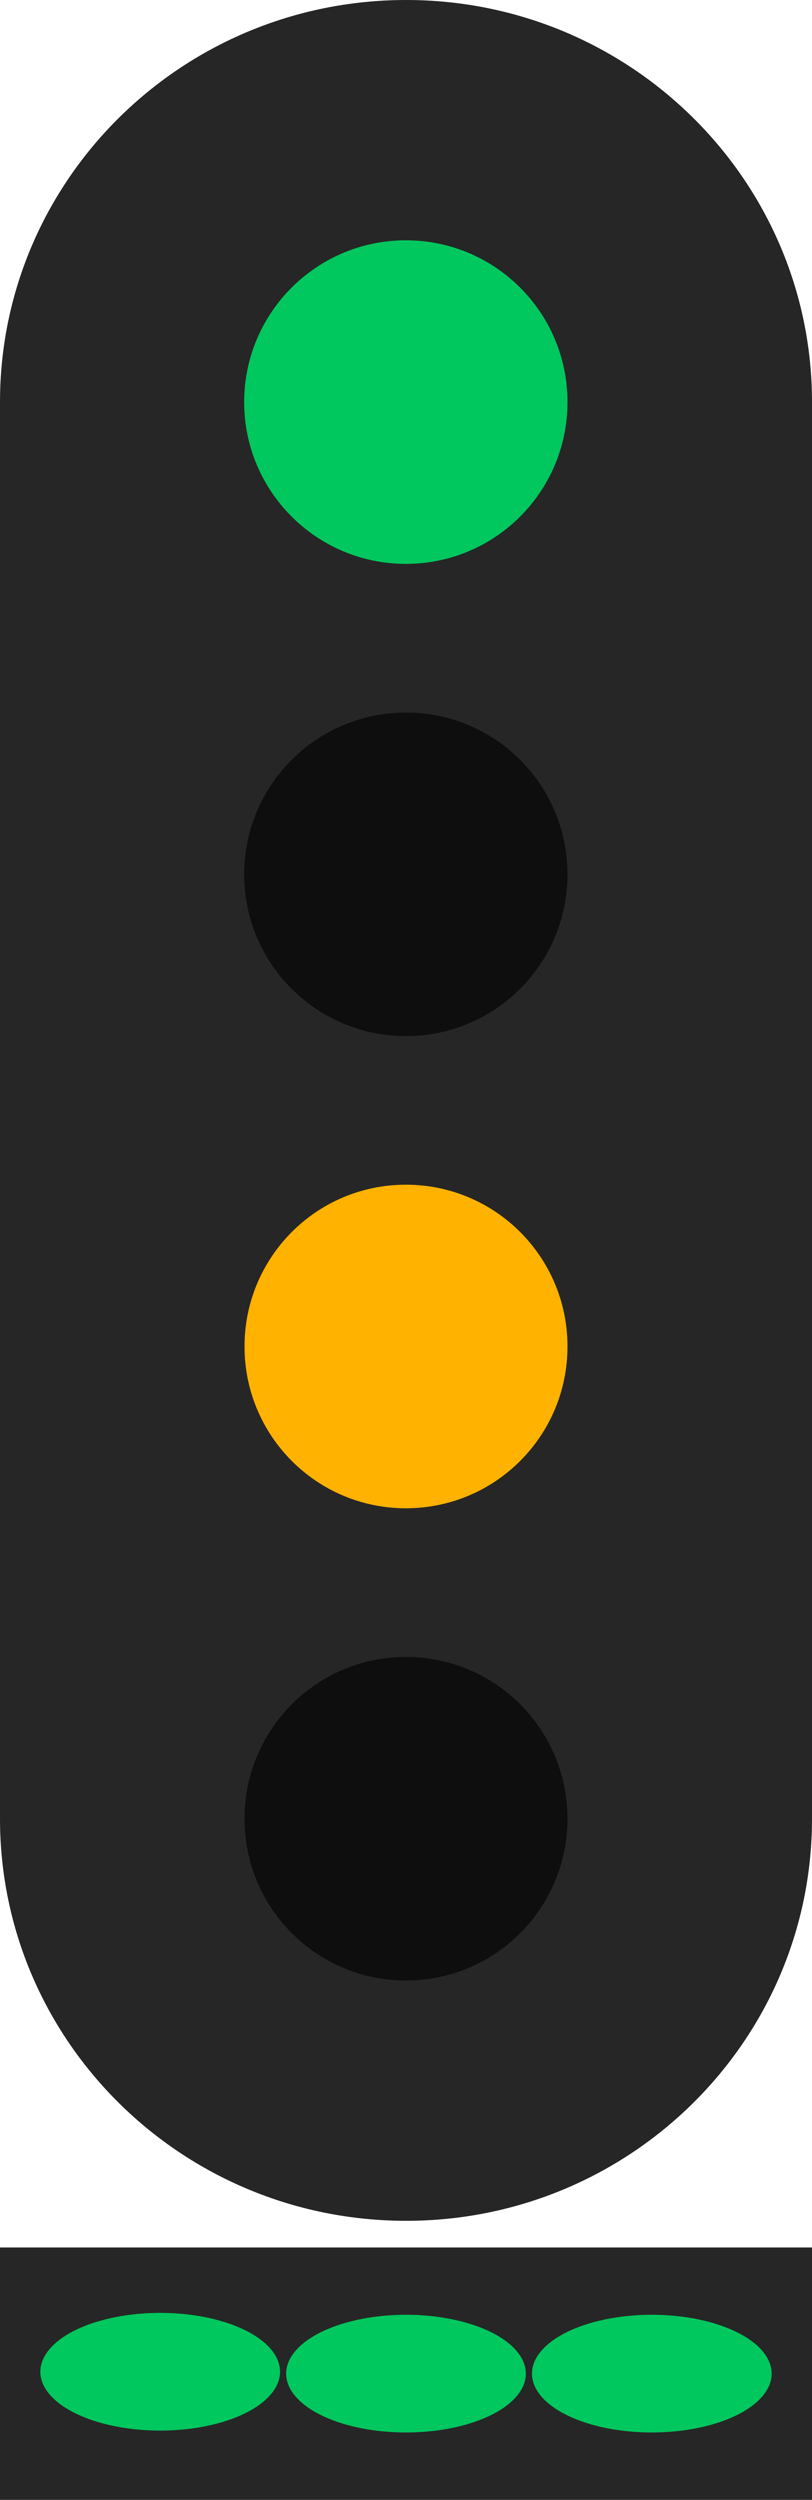 <?xml version="1.0" encoding="UTF-8" standalone="no"?>
<svg
   width="9.418"
   height="28.972"
   viewBox="0 0 9.418 28.972"
   version="1.1"
   id="svg14"
   sodipodi:docname="s6-4.svg"
   inkscape:version="1.2.2 (b0a8486541, 2022-12-01)"
   xmlns:inkscape="http://www.inkscape.org/namespaces/inkscape"
   xmlns:sodipodi="http://sodipodi.sourceforge.net/DTD/sodipodi-0.dtd"
   xmlns="http://www.w3.org/2000/svg"
   xmlns:svg="http://www.w3.org/2000/svg">
  <defs
     id="defs18" />
  <sodipodi:namedview
     id="namedview16"
     pagecolor="#ffffff"
     bordercolor="#666666"
     borderopacity="1.0"
     inkscape:showpageshadow="2"
     inkscape:pageopacity="0.0"
     inkscape:pagecheckerboard="0"
     inkscape:deskcolor="#d1d1d1"
     showgrid="false"
     inkscape:zoom="18.154967"
     inkscape:cx="-6.0314073"
     inkscape:cy="17.433246"
     inkscape:window-width="2560"
     inkscape:window-height="1368"
     inkscape:window-x="0"
     inkscape:window-y="0"
     inkscape:window-maximized="1"
     inkscape:current-layer="svg14" />
  <path
     fill-rule="nonzero"
     fill="#262626"
     fill-opacity="1"
     d="m 1e-7,4.66 h 9.418 V 21.078 H 1e-7 Z m 0,0"
     id="path2"
     style="stroke-width:1.225" />
  <path
     fill-rule="nonzero"
     fill="#262626"
     fill-opacity="1"
     d="m 9.418,21.078 c 0,2.574 -2.109,4.66 -4.707,4.66 -2.602,0 -4.711,-2.086 -4.711,-4.66 0,-2.574 2.109,-4.66 4.711,-4.66 2.598,0 4.707,2.086 4.707,4.66 z m 0,0"
     id="path4" />
  <path
     fill-rule="nonzero"
     fill="#262626"
     fill-opacity="1"
     d="m 9.418,4.66 c 0,2.574 -2.109,4.66 -4.707,4.66 C 2.109,9.32 1e-7,7.234 1e-7,4.66 1e-7,2.086 2.109,0 4.711,0 c 2.598,0 4.707,2.086 4.707,4.66 z m 0,0"
     id="path6" />
  <path
     fill-rule="nonzero"
     fill="rgb(100%, 95.686%, 78.039%)"
     fill-opacity="1"
     d="m 6.582,15.605 c 0,1.035 -0.836,1.875 -1.875,1.875 -1.035,0 -1.871,-0.84 -1.871,-1.875 0,-1.035 0.836,-1.875 1.871,-1.875 1.039,0 1.875,0.84 1.875,1.875 z m 0,0"
     id="path8"
     style="fill:#ffb200;fill-opacity:1" />
  <path
     fill-rule="nonzero"
     fill="rgb(100%, 95.686%, 78.039%)"
     fill-opacity="1"
     d="m 6.582,21.078 c 0,1.035 -0.836,1.875 -1.875,1.875 -1.035,0 -1.871,-0.84 -1.871,-1.875 0,-1.035 0.836,-1.875 1.871,-1.875 1.039,0 1.875,0.84 1.875,1.875 z m 0,0"
     id="path8-6"
     style="fill:#0e0e0e;fill-opacity:1" />
  <path
     fill-rule="nonzero"
     fill="rgb(5.49%, 5.49%, 5.49%)"
     fill-opacity="1"
     d="m 6.582,4.66 c 0,1.035 -0.836,1.875 -1.875,1.875 -1.035,0 -1.875,-0.84 -1.875,-1.875 0,-1.035 0.84,-1.875 1.875,-1.875 1.039,0 1.875,0.84 1.875,1.875 z m 0,0"
     id="path10"
     style="fill:#00c85e;fill-opacity:1" />
  <path
     fill-rule="nonzero"
     fill="rgb(0%, 78.431%, 36.863%)"
     fill-opacity="1"
     d="m 6.582,10.133 c 0,1.035 -0.836,1.875 -1.875,1.875 -1.035,0 -1.875,-0.84 -1.875,-1.875 0,-1.035 0.84,-1.875 1.875,-1.875 1.039,0 1.875,0.84 1.875,1.875 z m 0,0"
     id="path12"
     style="fill:#0e0e0e;fill-opacity:1" />
  <path
     fill-rule="nonzero"
     fill="#262626"
     fill-opacity="1"
     d="m 0,26.047 h 9.418 v 2.925 H 0 Z m 0,0"
     id="path4796-7"
     style="stroke-width:0.517" />
  <ellipse
     style="fill:#00c85e;fill-opacity:1;stroke-width:3.78;stroke-linecap:round;paint-order:stroke fill markers;stop-color:#000000"
     id="path14952"
     cx="1.858"
     cy="27.487"
     rx="1.39"
     ry="0.682" />
  <ellipse
     style="fill:#00c85e;fill-opacity:1;stroke-width:3.78;stroke-linecap:round;paint-order:stroke fill markers;stop-color:#000000"
     id="path14952-5"
     cx="4.709"
     cy="27.509"
     rx="1.39"
     ry="0.682" />
  <ellipse
     style="fill:#00c85e;fill-opacity:1;stroke-width:3.78;stroke-linecap:round;paint-order:stroke fill markers;stop-color:#000000"
     id="path14952-5-3"
     cx="7.56"
     cy="27.509"
     rx="1.39"
     ry="0.682" />
</svg>
